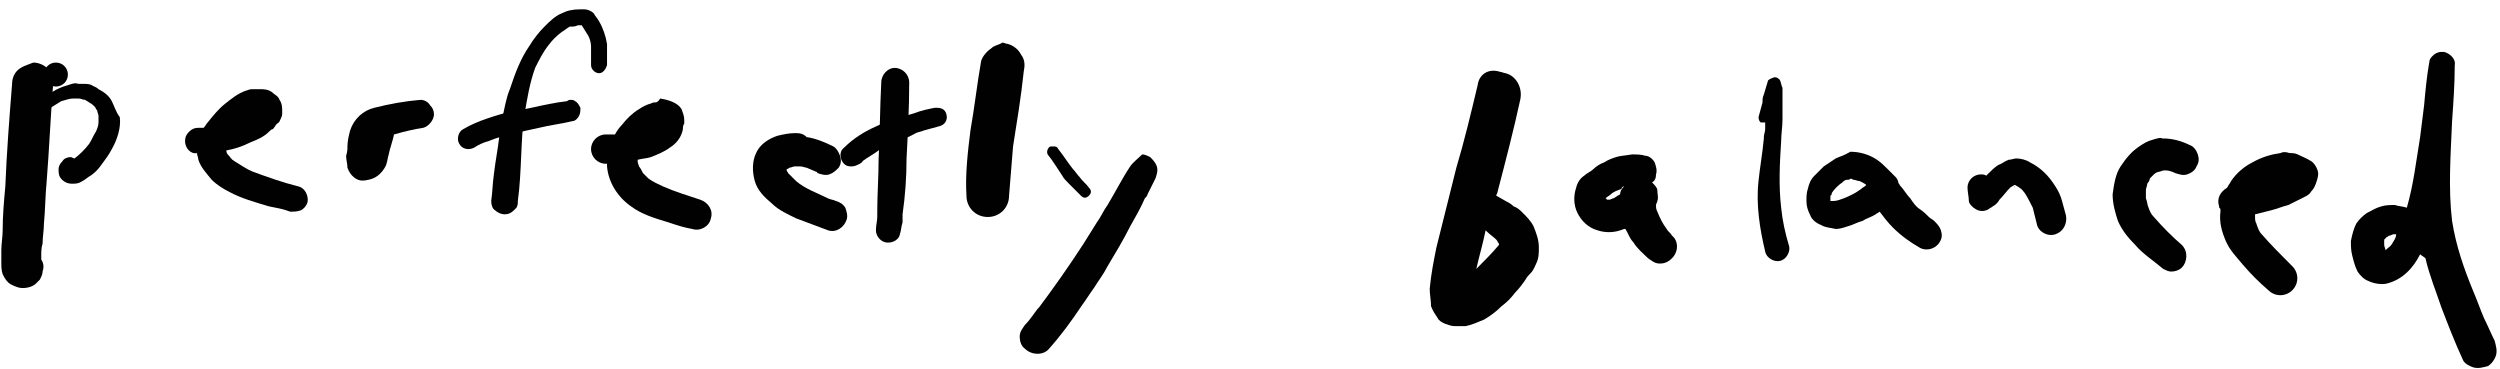 <?xml version="1.0" encoding="utf-8"?>
<!-- Generator: Adobe Illustrator 20.1.0, SVG Export Plug-In . SVG Version: 6.00 Build 0)  -->
<svg version="1.1" id="Layer_1" xmlns="http://www.w3.org/2000/svg" xmlns:xlink="http://www.w3.org/1999/xlink" x="0px" y="0px"
	 viewBox="0 0 187.8 27.7" style="enable-background:new 0 0 187.8 27.7;" xml:space="preserve">
<style type="text/css">
	.st0{fill:#010101;}
</style>
<path class="st0" d="M3.3,5.6c0,0.5,0.4,0.9,0.9,0.9s0.9-0.4,0.9-0.9S4.7,4.7,4.2,4.7S3.3,5.1,3.3,5.6L3.3,5.6z"/>
<path class="st0" d="M1.3,5.3C1,5.6,0.9,6,0.9,6.4C0.7,8.9,0.5,11.5,0.4,14c-0.1,1.1-0.2,2.2-0.2,3.3c0,0.5-0.1,1-0.1,1.5
	c0,0.3,0,0.6,0,0.9c0,0.3,0,0.6,0.1,0.9c0.1,0.2,0.2,0.4,0.4,0.6c0.2,0.2,0.5,0.3,0.8,0.4c0.4,0.1,1,0,1.3-0.3
	c0.1-0.1,0.2-0.2,0.3-0.3c0.1-0.2,0.2-0.4,0.2-0.6c0.1-0.3,0.1-0.6-0.1-0.9c0-0.1,0-0.2,0-0.3c0-0.3,0-0.6,0.1-0.9
	c0-0.5,0.1-1,0.1-1.5c0.1-1,0.1-2.1,0.2-3.1c0.2-2.5,0.3-5,0.5-7.5c0.1-0.8-0.7-1.5-1.5-1.5C2,4.9,1.6,5,1.3,5.3L1.3,5.3z"/>
<path class="st0" d="M5.1,6.4C4.3,6.6,3.5,7.1,3,7.7C2.7,7.9,2.5,8.2,2.4,8.6c-0.1,0.4,0,0.8,0,1.2c0.1,0.5,0.2,1,0.3,1.5
	c0.1,0.2,0.3,0.3,0.5,0.3c0.2-0.1,0.3-0.3,0.3-0.5c-0.1-0.4-0.2-0.9-0.3-1.3c0-0.3-0.1-0.6,0-0.9c0,0,0-0.1,0-0.1
	c0-0.1,0.1-0.1,0.1-0.2c0.1-0.2,0.3-0.3,0.5-0.5c0.3-0.2,0.5-0.3,0.8-0.5C5,7.5,5.2,7.4,5.5,7.4c0.1,0,0.3,0,0.4,0
	c0.2,0,0.3,0.1,0.5,0.1c0.1,0.1,0.2,0.1,0.3,0.2C6.9,7.8,7,7.9,7.1,8c0.1,0.1,0.1,0.2,0.2,0.3c0,0.1,0.1,0.3,0.1,0.4
	c0,0.2,0,0.3,0,0.5c0,0.2-0.1,0.5-0.2,0.7c-0.2,0.3-0.3,0.6-0.5,0.9c-0.3,0.4-0.7,0.8-1.1,1.1c0,0,0,0,0,0c-0.1,0-0.2-0.1-0.3-0.1
	c-0.2,0-0.5,0.1-0.6,0.3c-0.2,0.2-0.3,0.4-0.3,0.6c0,0.2,0,0.4,0.1,0.6c0.2,0.3,0.5,0.5,0.9,0.5c0.3,0,0.5,0,0.8-0.2
	c0.2-0.1,0.4-0.3,0.6-0.4c0.3-0.2,0.6-0.5,0.8-0.8c0.3-0.4,0.6-0.8,0.8-1.2c0.4-0.7,0.7-1.6,0.6-2.4C8.7,8.4,8.6,8,8.4,7.6
	c-0.2-0.4-0.6-0.7-1-0.9C7.2,6.5,7,6.5,6.9,6.4C6.7,6.3,6.5,6.3,6.2,6.3c-0.1,0-0.2,0-0.3,0C5.6,6.2,5.4,6.3,5.1,6.4L5.1,6.4z
	 M5.6,7.4C5.6,7.4,5.6,7.4,5.6,7.4C5.6,7.4,5.6,7.4,5.6,7.4L5.6,7.4z M3.3,8.6C3.3,8.6,3.3,8.6,3.3,8.6C3.3,8.6,3.3,8.6,3.3,8.6
	L3.3,8.6z"/>
<path class="st0" d="M18.9,6.7c-0.2,0-0.3,0.1-0.4,0.1c-0.6,0.2-1.1,0.6-1.6,1c-0.5,0.4-0.9,0.9-1.3,1.4c-0.1,0.1-0.2,0.3-0.3,0.4
	c-0.1,0-0.2,0-0.4,0c-0.3,0-0.5,0.1-0.7,0.3c-0.2,0.2-0.3,0.4-0.3,0.7c0,0.5,0.4,1,0.9,0.9c0,0,0,0,0,0c0,0.2,0.1,0.3,0.1,0.5
	c0.2,0.6,0.6,1,1,1.5c0.4,0.4,0.9,0.7,1.3,0.9c0.9,0.5,2,0.8,3,1.1c0.5,0.1,1.1,0.2,1.6,0.4c0.3,0,0.5,0,0.8-0.1
	c0.2-0.1,0.4-0.3,0.5-0.6c0.1-0.5-0.2-1.1-0.7-1.2c-1.2-0.3-2.3-0.7-3.4-1.1c-0.5-0.2-0.9-0.5-1.4-0.8c-0.2-0.1-0.3-0.3-0.4-0.4
	c-0.1-0.1-0.2-0.2-0.2-0.4c0.6-0.1,1.2-0.3,1.8-0.6c0.5-0.2,1-0.4,1.4-0.8c0.1-0.1,0.2-0.2,0.3-0.2c0.1-0.1,0.2-0.3,0.3-0.4
	C21,9.2,21,9.1,21.1,8.9c0.1-0.2,0.1-0.3,0.1-0.5c0-0.3,0-0.6-0.2-0.9c-0.1-0.3-0.4-0.4-0.6-0.6c-0.3-0.2-0.6-0.2-0.9-0.2
	c0,0,0,0,0,0C19.3,6.7,19.1,6.7,18.9,6.7L18.9,6.7z M19.6,8.6C19.6,8.6,19.6,8.6,19.6,8.6C19.6,8.6,19.6,8.6,19.6,8.6L19.6,8.6z"/>
<path class="st0" d="M31.6,7.5c-1.2,0.1-2.3,0.3-3.5,0.6c-0.8,0.2-1.5,0.8-1.8,1.7c-0.1,0.4-0.2,0.8-0.2,1.2c0,0.2,0,0.4-0.1,0.7
	c0,0.3,0.1,0.6,0.1,0.9c0.1,0.3,0.3,0.6,0.6,0.8c0.3,0.2,0.6,0.2,1,0.1c0.5-0.1,0.9-0.4,1.2-0.9c0.2-0.3,0.2-0.7,0.3-1
	c0.1-0.5,0.3-1,0.4-1.5c0.7-0.2,1.5-0.4,2.2-0.5c0.4-0.1,0.8-0.6,0.8-1c0-0.3-0.1-0.5-0.3-0.7C32.2,7.7,31.9,7.5,31.6,7.5
	C31.6,7.5,31.6,7.5,31.6,7.5L31.6,7.5z"/>
<path class="st0" d="M42.2,1c-0.5,0.2-0.9,0.6-1.3,1c-0.4,0.4-0.8,0.9-1.1,1.4c-0.7,1-1.1,2.1-1.5,3.3C38,7.4,37.9,8.2,37.7,9
	c-0.1,0.4-0.2,0.9-0.2,1.3c-0.1,0.9-0.3,1.9-0.4,2.8c-0.1,0.7-0.1,1.3-0.2,2c0,0.3,0.1,0.6,0.3,0.7c0.2,0.2,0.5,0.3,0.7,0.3
	c0.3,0,0.5-0.1,0.7-0.3c0.1-0.1,0.1-0.1,0.2-0.2c0.1-0.2,0.1-0.3,0.1-0.5c0.3-2.2,0.2-4.5,0.5-6.7c0,0.1,0,0.2,0,0.2
	c0.2-1.2,0.4-2.4,0.8-3.5c0.3-0.6,0.6-1.2,1-1.7c0.3-0.4,0.6-0.7,1-1c0.2-0.1,0.4-0.3,0.6-0.4C43.1,2,43.2,2,43.4,1.9
	c0.1,0,0.2,0,0.3,0c0,0,0,0,0,0c0,0,0,0,0,0c0.2,0.3,0.3,0.5,0.5,0.8c0.1,0.2,0.2,0.5,0.2,0.8c0,0.5,0,0.9,0,1.4
	c0,0.3,0.3,0.6,0.6,0.6c0.3,0,0.5-0.3,0.6-0.6c0-0.5,0-1.1,0-1.6c-0.1-0.6-0.3-1.2-0.6-1.7c-0.1-0.2-0.3-0.4-0.4-0.6
	c-0.2-0.2-0.5-0.3-0.7-0.3c-0.1,0-0.2,0-0.3,0C43,0.7,42.6,0.8,42.2,1L42.2,1z M43.6,1.9C43.6,1.9,43.6,1.9,43.6,1.9
	C43.6,1.9,43.6,1.9,43.6,1.9L43.6,1.9z M43.7,2C43.7,2,43.7,2,43.7,2C43.7,2,43.7,2,43.7,2L43.7,2z M43,2C43,2,43,2,43,2
	C43,2,43,2,43,2L43,2z"/>
<path class="st0" d="M42.6,7.6c-0.9,0.1-1.8,0.3-2.7,0.5c-0.5,0.1-1,0.2-1.5,0.3c-0.6,0.1-1.2,0.3-1.8,0.5c-0.6,0.2-1.3,0.5-1.8,0.8
	c-0.4,0.2-0.5,0.8-0.3,1.1c0.2,0.4,0.7,0.5,1.1,0.3c0.3-0.2,0.7-0.4,1.1-0.5c1.2-0.5,2.5-0.7,3.8-1c0.8-0.2,1.7-0.3,2.5-0.5
	c0.2,0,0.4-0.2,0.5-0.4c0.1-0.2,0.1-0.4,0.1-0.6c-0.1-0.2-0.2-0.4-0.4-0.5c-0.1-0.1-0.2-0.1-0.4-0.1C42.8,7.5,42.7,7.5,42.6,7.6
	L42.6,7.6z"/>
<path class="st0" d="M49.1,7.7c-0.1,0-0.2,0.1-0.3,0.1C48.5,7.9,48.3,8,48,8.2c-0.5,0.3-0.9,0.7-1.3,1.2c-0.2,0.2-0.4,0.5-0.5,0.7
	c-0.2,0-0.5,0-0.7,0c-0.6,0-1.1,0.5-1.1,1.1c0,0.6,0.5,1.1,1.1,1.1c0,0,0,0,0.1,0c0,0.1,0,0.2,0,0.2c0.1,1.2,0.8,2.3,1.8,3
	c0.8,0.6,1.8,0.9,2.8,1.2c0.6,0.2,1.2,0.4,1.8,0.5c0.6,0.2,1.3-0.2,1.4-0.8c0.2-0.6-0.2-1.2-0.8-1.4c-0.9-0.3-1.9-0.6-2.8-1
	c-0.4-0.2-0.7-0.3-1.1-0.6c-0.1-0.1-0.3-0.3-0.4-0.4c-0.1-0.2-0.2-0.4-0.3-0.5c0-0.1-0.1-0.2-0.1-0.4c0,0,0,0,0-0.1
	c0.4-0.1,0.7-0.1,1-0.2c0.5-0.2,1-0.4,1.4-0.7c0.5-0.3,0.9-0.8,1-1.4c0-0.1,0-0.3,0.1-0.4c0-0.1,0-0.2,0-0.3c0-0.3-0.1-0.5-0.2-0.8
	c-0.3-0.5-1-0.7-1.6-0.8C49.4,7.7,49.3,7.7,49.1,7.7L49.1,7.7z M49.3,9.2C49.3,9.2,49.3,9.2,49.3,9.2C49.3,9.2,49.3,9.2,49.3,9.2
	L49.3,9.2z M49.2,9.2c0,0,0,0.1,0,0.1C49.2,9.2,49.2,9.2,49.2,9.2L49.2,9.2z"/>
<path class="st0" d="M58.4,10.2c-0.6,0.2-1.3,0.6-1.6,1.3c-0.3,0.6-0.3,1.4-0.1,2.1c0.2,0.7,0.7,1.2,1.3,1.7
	c0.5,0.5,1.2,0.8,1.8,1.1c0.8,0.3,1.6,0.6,2.4,0.9c0.6,0.2,1.2-0.2,1.4-0.8c0.1-0.3,0-0.6-0.1-0.9c-0.2-0.3-0.4-0.4-0.7-0.5
	c-0.2-0.1-0.4-0.1-0.6-0.2c-0.8-0.4-1.7-0.7-2.4-1.3c-0.2-0.2-0.4-0.4-0.6-0.6c0-0.1-0.1-0.1-0.1-0.2c0,0,0-0.1,0-0.1c0,0,0,0,0,0
	c0.1,0,0.2-0.1,0.2-0.1c0.1,0,0.3-0.1,0.4-0.1c0.2,0,0.3,0,0.4,0c0.2,0,0.4,0.1,0.5,0.1c0.2,0.1,0.5,0.2,0.7,0.3c0,0,0.1,0,0.1,0.1
	c0.3,0.1,0.6,0.2,0.9,0.1c0.3-0.1,0.5-0.3,0.7-0.5c0.2-0.3,0.2-0.6,0.1-0.9c-0.1-0.3-0.3-0.6-0.5-0.7c-0.6-0.3-1.3-0.6-2-0.7
	C60.3,10,60,10,59.7,10C59.3,10,58.8,10.1,58.4,10.2L58.4,10.2z"/>
<path class="st0" d="M66.2,6.2c-0.1,1.9-0.1,3.9-0.2,5.8c0,1.3-0.1,2.6-0.1,3.9c0,0,0,0.1,0,0.1c0,0.1,0,0.2,0,0.2c0,0,0,0.1,0,0.1
	c0,0,0,0,0,0c0,0.3-0.1,0.6-0.1,1c0,0.4,0.3,0.8,0.7,0.9c0.4,0.1,1-0.1,1.1-0.6c0.1-0.3,0.1-0.6,0.2-0.9c0,0.1,0,0.2,0,0.2
	c0,0,0-0.1,0-0.1c0,0,0,0,0-0.1c0,0,0,0,0,0c0,0,0,0,0,0c0,0,0,0,0,0c0-0.1,0-0.2,0-0.2c0,0,0,0,0,0c0,0,0-0.1,0-0.1
	c0-0.1,0-0.1,0-0.2c0-0.1,0-0.2,0-0.2c0,0,0-0.1,0-0.1c0,0,0,0,0,0.1c0,0,0,0,0-0.1c0,0,0,0.1,0,0.1c0,0,0,0,0,0.1
	c0.2-1.4,0.3-2.8,0.3-4.2c0.1-1.9,0.2-3.8,0.2-5.7c0-0.6-0.5-1.1-1.1-1.1C66.7,5.1,66.2,5.6,66.2,6.2L66.2,6.2z M67.7,16.7
	C67.7,16.7,67.7,16.7,67.7,16.7c0-0.1,0-0.1,0-0.2C67.7,16.6,67.7,16.7,67.7,16.7L67.7,16.7z M67.8,15.8
	C67.8,15.8,67.8,15.8,67.8,15.8C67.8,15.8,67.8,15.8,67.8,15.8L67.8,15.8z"/>
<path class="st0" d="M70.2,8.1c-0.5,0.1-1,0.2-1.5,0.4c-0.3,0.1-0.7,0.2-1,0.3C67,9,66.4,9.2,65.8,9.5c-0.9,0.4-1.7,0.9-2.4,1.6
	c-0.4,0.3-0.3,0.9,0,1.2c0.2,0.2,0.4,0.2,0.6,0.2c0.2,0,0.4-0.1,0.6-0.2c0.1-0.1,0.2-0.1,0.2-0.2c0.4-0.3,0.8-0.5,1.2-0.8
	c0.5-0.3,0.9-0.5,1.4-0.7c-0.1,0-0.1,0.1-0.2,0.1c0.5-0.2,1.1-0.4,1.6-0.7c0.2-0.1,0.4-0.1,0.6-0.2c0.4-0.1,0.7-0.2,1.1-0.3
	C71,9.4,71.2,9,71.1,8.6c-0.1-0.4-0.4-0.5-0.7-0.5C70.3,8.1,70.2,8.1,70.2,8.1L70.2,8.1z"/>
<path class="st0" d="M74.5,3.6c-0.3,0.2-0.7,0.6-0.8,1c-0.3,1.7-0.5,3.5-0.8,5.2c-0.2,1.6-0.4,3.3-0.3,4.9c0,0.9,0.7,1.6,1.6,1.6
	c0.9,0,1.6-0.7,1.6-1.6c0.1-1.2,0.2-2.4,0.3-3.7c0.3-1.9,0.6-3.7,0.8-5.6c0.1-0.5,0.1-0.9-0.2-1.3c-0.2-0.4-0.6-0.7-1-0.8
	c-0.1,0-0.3-0.1-0.4-0.1C75,3.4,74.7,3.4,74.5,3.6L74.5,3.6z"/>
<path class="st0" d="M78.9,11c-0.2,0.1-0.3,0.4-0.2,0.6c0.4,0.5,0.7,1,1.1,1.6c0.1,0.2,0.3,0.4,0.5,0.6c0.1,0.1,0.2,0.2,0.3,0.3
	c0.2,0.2,0.4,0.4,0.6,0.6c0.2,0.2,0.4,0.2,0.6,0c0.2-0.2,0.2-0.4,0-0.6c-0.2-0.3-0.5-0.5-0.7-0.8c-0.2-0.2-0.3-0.4-0.5-0.6
	c-0.4-0.5-0.7-1-1.1-1.5C79.4,11,79.3,11,79.1,11C79.1,11,79,11,78.9,11L78.9,11z"/>
<path class="st0" d="M84.9,12.5c-0.6,0.9-1.1,1.9-1.7,2.9c-0.3,0.4-0.5,0.9-0.8,1.3c-0.3,0.5-0.7,1.1-1,1.6c-1.1,1.7-2.3,3.4-3.5,5
	c0.1-0.1,0.1-0.2,0.2-0.3c-0.4,0.5-0.7,1-1.1,1.4c-0.2,0.3-0.4,0.5-0.4,0.9c0,0.3,0.1,0.7,0.4,0.9c0.5,0.5,1.4,0.5,1.8,0
	c0.9-1,1.7-2.1,2.5-3.3c0.3-0.4,0.6-0.9,0.9-1.3c0.3-0.5,0.7-1,1-1.6c0.6-1,1.2-2,1.7-3c0.4-0.7,0.8-1.4,1.1-2.1
	c0.1-0.1,0.2-0.2,0.2-0.3c0.2-0.4,0.4-0.8,0.6-1.2c0.1-0.3,0.2-0.6,0.1-0.9c-0.1-0.3-0.3-0.5-0.5-0.7c-0.2-0.1-0.4-0.2-0.6-0.2
	C85.5,11.9,85.1,12.2,84.9,12.5L84.9,12.5z"/>
<path class="st0" d="M111,6.4c-0.5,2.1-1,4.2-1.6,6.2c-0.5,2-1,4-1.5,6c-0.2,1-0.4,2-0.5,3.1c0,0.4,0.1,0.9,0.1,1.3
	c0.1,0.3,0.3,0.6,0.5,0.9c0.1,0.2,0.3,0.3,0.5,0.4c0.3,0.1,0.5,0.2,0.8,0.2c0.3,0,0.5,0,0.8,0c0.5-0.1,0.9-0.3,1.4-0.5
	c0.5-0.3,0.9-0.6,1.3-1c0.4-0.3,0.7-0.6,1-1c0.3-0.3,0.6-0.7,0.8-1c0.1-0.2,0.3-0.4,0.4-0.5c0.2-0.2,0.3-0.5,0.4-0.7
	c0.2-0.4,0.2-0.8,0.2-1.2c0-0.6-0.2-1.1-0.4-1.6c-0.2-0.4-0.5-0.7-0.8-1c-0.2-0.2-0.4-0.4-0.7-0.5c-0.2-0.2-0.4-0.3-0.6-0.4
	c-0.2-0.1-0.5-0.3-0.7-0.4c0-0.1,0.1-0.2,0.1-0.3c0.6-2.3,1.2-4.6,1.7-6.9c0.2-0.9-0.3-1.8-1.1-2c-0.1,0-0.3-0.1-0.4-0.1
	C111.8,5.1,111.1,5.6,111,6.4L111,6.4z M111.6,17.3c0,0,0.1,0.1,0.1,0.1c0.2,0.2,0.5,0.4,0.7,0.6c0.1,0.1,0.1,0.2,0.2,0.3
	c0,0,0,0.1,0,0.1c0,0,0,0,0,0c0,0,0,0,0,0c-0.5,0.6-1.1,1.2-1.7,1.8C111.1,19.3,111.4,18.3,111.6,17.3L111.6,17.3z M112.6,18.2
	c0,0,0,0.1,0,0.1C112.6,18.3,112.6,18.2,112.6,18.2L112.6,18.2z M112.7,18.2c0,0,0,0.1,0,0.1C112.7,18.3,112.7,18.3,112.7,18.2
	L112.7,18.2z M112.6,18.5C112.6,18.5,112.6,18.5,112.6,18.5C112.6,18.5,112.6,18.5,112.6,18.5L112.6,18.5z"/>
<path class="st0" d="M121.4,11.8c-0.3,0.1-0.6,0.2-0.9,0.4c-0.3,0.1-0.6,0.3-0.8,0.5c-0.2,0.2-0.5,0.3-0.7,0.5
	c-0.3,0.2-0.5,0.5-0.6,0.9c-0.2,0.6-0.2,1.3,0.1,1.9c0.3,0.6,0.8,1.1,1.5,1.3c0.6,0.2,1.3,0.2,2-0.1c0,0,0.1,0,0.1,0
	c0.2,0.3,0.3,0.7,0.6,1c0.3,0.5,0.7,0.8,1.1,1.2c0.3,0.2,0.5,0.4,0.9,0.4c0.3,0,0.6-0.1,0.9-0.4c0.5-0.5,0.5-1.3,0-1.7
	c-0.1-0.2-0.3-0.3-0.4-0.5c-0.3-0.4-0.5-0.8-0.7-1.3c-0.1-0.2-0.1-0.3-0.1-0.5c0-0.1,0.1-0.2,0.1-0.3c0.1-0.3,0-0.5,0-0.8
	c0-0.2-0.2-0.4-0.4-0.6c0.2-0.1,0.3-0.3,0.3-0.6c0.1-0.3,0-0.6-0.1-0.9c-0.1-0.2-0.4-0.5-0.7-0.5c-0.3-0.1-0.7-0.1-1-0.1
	C122,11.7,121.7,11.7,121.4,11.8L121.4,11.8z M122,14c-0.2,0.2-0.3,0.4-0.3,0.6c-0.2,0.1-0.3,0.2-0.5,0.3c-0.1,0-0.2,0.1-0.3,0.1
	c0,0,0,0,0,0c0,0,0,0-0.1,0c0,0,0,0-0.1,0c0,0,0,0,0,0c0,0,0-0.1-0.1-0.1c0,0,0,0,0,0c0.1-0.1,0.3-0.2,0.4-0.3
	c0.2-0.2,0.5-0.3,0.8-0.4C121.8,14.1,121.9,14,122,14L122,14z M120.7,14.8C120.6,14.8,120.6,14.8,120.7,14.8
	C120.6,14.8,120.6,14.8,120.7,14.8L120.7,14.8z M120.6,14.9C120.6,14.9,120.6,14.9,120.6,14.9C120.6,14.9,120.6,14.9,120.6,14.9
	C120.6,14.9,120.6,14.9,120.6,14.9L120.6,14.9z M120.5,14.9c0,0-0.1,0.1-0.1,0.1C120.4,15,120.5,15,120.5,14.9L120.5,14.9z
	 M120.6,14.9C120.6,14.9,120.6,14.9,120.6,14.9C120.6,15,120.6,15,120.6,14.9C120.7,15,120.7,15,120.6,14.9
	C120.6,15,120.6,15,120.6,14.9L120.6,14.9z M120.7,15C120.7,15,120.7,15,120.7,15C120.7,15,120.7,15,120.7,15
	C120.7,15,120.7,15,120.7,15C120.7,15,120.7,15,120.7,15L120.7,15z M121.1,15C121,15,121,15,121.1,15C121,15,121,15,121.1,15
	C121,15,121,15,121.1,15L121.1,15z M121,15C121,15,121,15,121,15C121,15,121,15,121,15C121,15,121,15,121,15L121,15z M120.7,15
	C120.7,15,120.7,15,120.7,15C120.7,15,120.7,15,120.7,15C120.7,15,120.7,15,120.7,15L120.7,15z M120.7,15.1
	C120.7,15.1,120.7,15.1,120.7,15.1C120.7,15.1,120.7,15.1,120.7,15.1C120.7,15.1,120.7,15.1,120.7,15.1L120.7,15.1z M120.7,15.1
	C120.8,15.1,120.8,15.1,120.7,15.1C120.8,15.1,120.8,15.1,120.7,15.1C120.7,15.1,120.7,15.1,120.7,15.1L120.7,15.1z M120.8,15.1
	C120.8,15.1,120.8,15.1,120.8,15.1C120.8,15.1,120.8,15.1,120.8,15.1L120.8,15.1z M124.1,15.4C124.1,15.4,124.1,15.4,124.1,15.4
	C124.1,15.4,124.1,15.4,124.1,15.4C124.1,15.4,124.1,15.4,124.1,15.4L124.1,15.4z"/>
<path class="st0" d="M132.8,6.1c-0.1,0.3-0.2,0.7-0.3,1c-0.1,0.2-0.1,0.4-0.1,0.6c-0.1,0.4-0.2,0.7-0.3,1.1c0,0.2,0.1,0.4,0.2,0.4
	c0.1,0,0.2,0,0.3,0c0,0,0,0,0,0c0,0.1,0,0.2,0,0.3c0,0.1,0,0.1,0,0.2c0,0.2-0.1,0.4-0.1,0.6c0,0,0,0,0,0c0,0,0,0,0,0c0,0,0,0,0,0
	c0,0,0,0,0,0c0,0,0,0.1,0,0.1c0,0,0,0,0,0c0,0,0,0,0,0c0,0,0,0,0,0c-0.1,1.1-0.3,2.2-0.4,3.2c-0.2,1.8,0.1,3.6,0.5,5.3
	c0.1,0.5,0.7,0.8,1.1,0.7c0.5-0.1,0.8-0.7,0.7-1.1c-0.3-1-0.5-1.9-0.6-2.9c-0.2-1.7-0.1-3.4,0-5c0-0.5,0.1-1.1,0.1-1.6
	c0-0.3,0-0.5,0-0.8c0-0.3,0-0.7,0-1c0-0.1,0-0.2,0-0.3c0-0.1,0-0.2,0-0.3c-0.1-0.2-0.1-0.4-0.2-0.6c-0.1-0.1-0.2-0.2-0.4-0.2
	C133,5.9,132.8,6,132.8,6.1L132.8,6.1z M132.6,8.5C132.6,8.5,132.6,8.5,132.6,8.5C132.6,8.5,132.6,8.5,132.6,8.5
	C132.6,8.5,132.6,8.5,132.6,8.5L132.6,8.5z M132.6,8.6C132.6,8.6,132.6,8.6,132.6,8.6C132.6,8.6,132.6,8.7,132.6,8.6
	C132.6,8.6,132.6,8.6,132.6,8.6L132.6,8.6z M132.5,9.3C132.5,9.3,132.5,9.3,132.5,9.3C132.5,9.3,132.5,9.3,132.5,9.3L132.5,9.3z
	 M132.4,10.3C132.4,10.3,132.4,10.3,132.4,10.3c0,0.1,0,0.1,0,0.1C132.4,10.4,132.4,10.4,132.4,10.3
	C132.4,10.4,132.4,10.4,132.4,10.3C132.4,10.4,132.4,10.4,132.4,10.3C132.4,10.4,132.4,10.4,132.4,10.3
	C132.4,10.4,132.4,10.4,132.4,10.3C132.4,10.3,132.4,10.3,132.4,10.3C132.4,10.3,132.4,10.3,132.4,10.3L132.4,10.3z"/>
<path class="st0" d="M137.9,11.9c-0.3,0.2-0.6,0.4-0.9,0.6c-0.2,0.2-0.5,0.5-0.7,0.7c-0.3,0.3-0.4,0.6-0.5,1
	c-0.1,0.3-0.1,0.6-0.1,0.9c0,0.4,0.1,0.7,0.3,1.1c0.1,0.3,0.5,0.6,0.8,0.7c0.3,0.2,0.7,0.2,1.1,0.3c0.3,0,0.6-0.1,0.9-0.2
	c0.4-0.1,0.7-0.3,1.1-0.4c0.3-0.2,0.7-0.3,1-0.5c0.1-0.1,0.2-0.1,0.3-0.2c0.3,0.4,0.6,0.8,1,1.2c0.6,0.6,1.3,1.1,2,1.5
	c0.5,0.3,1.2,0.1,1.5-0.4c0.2-0.3,0.2-0.6,0.1-0.9c-0.1-0.3-0.3-0.5-0.5-0.7c-0.1-0.1-0.3-0.2-0.4-0.3c-0.2-0.2-0.4-0.4-0.7-0.6
	c-0.3-0.2-0.5-0.5-0.7-0.8c-0.3-0.3-0.5-0.7-0.8-1c0-0.1-0.1-0.1-0.1-0.2c0-0.1-0.1-0.3-0.2-0.4c-0.2-0.2-0.4-0.4-0.6-0.6
	c-0.2-0.2-0.5-0.5-0.8-0.7c-0.6-0.4-1.3-0.6-2-0.6C138.5,11.7,138.1,11.8,137.9,11.9L137.9,11.9z M139,13.4
	C139,13.4,139,13.4,139,13.4C139,13.4,139,13.4,139,13.4L139,13.4z M139.2,13.5c0.2,0,0.3,0.1,0.5,0.1c0.2,0.1,0.4,0.2,0.5,0.3
	c0,0,0,0,0,0c-0.1,0.1-0.3,0.2-0.4,0.3c-0.4,0.3-0.8,0.5-1.3,0.7c-0.3,0.1-0.5,0.2-0.8,0.2c-0.1,0-0.1,0-0.2,0c0,0,0,0,0,0
	c0,0,0-0.1,0-0.1c0-0.1,0-0.1,0-0.2c0-0.1,0-0.1,0.1-0.2c0,0,0,0,0-0.1c0.2-0.3,0.5-0.6,0.8-0.8c0.1-0.1,0.2-0.2,0.4-0.2
	c0,0,0,0,0.1,0C139,13.4,139.1,13.4,139.2,13.5L139.2,13.5z M137.6,15.1C137.6,15.1,137.7,15.1,137.6,15.1
	C137.7,15.1,137.7,15.1,137.6,15.1C137.6,15.1,137.6,15.1,137.6,15.1C137.6,15.1,137.6,15.1,137.6,15.1L137.6,15.1z M137.7,15.1
	C137.7,15.1,137.7,15.1,137.7,15.1C137.7,15.1,137.7,15.1,137.7,15.1C137.7,15.1,137.7,15.1,137.7,15.1L137.7,15.1z"/>
<path class="st0" d="M151.5,11.9c-0.2,0-0.4,0.1-0.6,0.1c-0.3,0.1-0.5,0.3-0.8,0.4c-0.3,0.2-0.5,0.4-0.8,0.7c0,0,0,0-0.1,0.1
	c-0.1-0.1-0.3-0.1-0.4-0.1c-0.5,0-1,0.4-1,1c0,0.3,0.1,0.7,0.1,1c0,0.2,0.3,0.5,0.5,0.6c0.3,0.2,0.7,0.2,1,0
	c0.1-0.1,0.2-0.1,0.3-0.2c0.2-0.1,0.4-0.3,0.5-0.5c0.3-0.3,0.5-0.6,0.8-0.9c0.1-0.1,0.2-0.1,0.3-0.2c0,0,0,0,0,0c0,0,0.1,0,0.1,0
	c0,0,0,0,0,0c0.1,0.1,0.2,0.1,0.3,0.2c0.2,0.1,0.3,0.3,0.4,0.4c0.2,0.3,0.4,0.7,0.6,1.1c0.1,0.4,0.2,0.8,0.3,1.2
	c0.1,0.6,0.8,1,1.4,0.8c0.6-0.2,0.9-0.8,0.8-1.4c-0.1-0.4-0.2-0.7-0.3-1.1c-0.1-0.4-0.3-0.8-0.5-1.1c-0.5-0.8-1.1-1.4-1.9-1.8
	c-0.3-0.2-0.7-0.3-1.1-0.3C151.5,11.9,151.5,11.9,151.5,11.9L151.5,11.9z M151.4,13.9c0,0,0.1,0,0.1,0c0,0,0,0,0,0
	C151.4,13.9,151.4,13.9,151.4,13.9L151.4,13.9z M151.5,13.9C151.5,13.9,151.5,13.9,151.5,13.9C151.5,13.9,151.5,13.9,151.5,13.9
	C151.5,13.9,151.5,13.9,151.5,13.9L151.5,13.9z M151.4,14c0,0-0.1,0-0.1,0.1C151.3,14,151.3,14,151.4,14L151.4,14z"/>
<path class="st0" d="M161.7,10.5c-0.4,0.1-0.7,0.3-1,0.5c-0.6,0.4-1,0.9-1.4,1.5c-0.4,0.6-0.5,1.4-0.6,2.1c0,0.7,0.2,1.4,0.4,2
	c0.3,0.7,0.8,1.3,1.3,1.8c0.6,0.7,1.4,1.2,2.1,1.8c0.2,0.1,0.4,0.2,0.6,0.2c0.3,0,0.6-0.1,0.8-0.3c0.4-0.4,0.5-1.2,0-1.7
	c-0.7-0.6-1.4-1.3-2.1-2.1c-0.2-0.2-0.3-0.4-0.4-0.7c-0.1-0.2-0.1-0.5-0.2-0.7c0-0.2,0-0.4,0-0.6c0-0.2,0.1-0.3,0.1-0.5
	c0.1-0.1,0.2-0.3,0.2-0.4c0.1-0.1,0.2-0.2,0.3-0.3c0.1-0.1,0.3-0.2,0.4-0.2c0.1,0,0.2-0.1,0.4-0.1c0,0,0,0,0.1,0
	c0.2,0,0.5,0.1,0.7,0.2c0.3,0.1,0.6,0.2,0.9,0.1c0.3-0.1,0.6-0.3,0.7-0.6c0.2-0.3,0.2-0.6,0.1-0.9c-0.1-0.3-0.3-0.6-0.6-0.7
	c-0.6-0.3-1.3-0.5-2-0.5c0,0,0,0-0.1,0C162.4,10.3,162,10.4,161.7,10.5L161.7,10.5z M162.7,12.8c0,0-0.1,0-0.1,0
	C162.6,12.8,162.7,12.8,162.7,12.8L162.7,12.8z"/>
<path class="st0" d="M171.3,11.5c-0.7,0.1-1.4,0.3-2.1,0.7c-0.6,0.3-1.2,0.8-1.6,1.4c-0.1,0.2-0.2,0.3-0.3,0.5
	c-0.5,0.3-0.8,0.8-0.6,1.4c0,0.1,0,0.1,0.1,0.2c0,0.1,0,0.1,0,0.2c-0.1,0.8,0.1,1.5,0.4,2.2c0.3,0.7,0.8,1.2,1.3,1.8
	c0.6,0.7,1.2,1.3,1.9,1.9c0.5,0.5,1.3,0.5,1.8,0c0.5-0.5,0.5-1.3,0-1.8c-0.8-0.8-1.6-1.6-2.3-2.4c-0.2-0.2-0.3-0.5-0.4-0.8
	c-0.1-0.2-0.1-0.3-0.1-0.5c0-0.1,0-0.1,0-0.2c0.4-0.1,0.8-0.2,1.2-0.3c0.4-0.1,0.9-0.3,1.3-0.4c0.4-0.2,0.8-0.4,1.2-0.6
	c0.2-0.1,0.4-0.2,0.5-0.4c0.2-0.2,0.3-0.4,0.4-0.7c0.1-0.3,0.2-0.6,0.1-0.9c-0.1-0.3-0.3-0.6-0.5-0.7c-0.3-0.2-0.6-0.3-1-0.5
	c-0.2-0.1-0.4-0.1-0.6-0.1C171.7,11.4,171.5,11.4,171.3,11.5L171.3,11.5z"/>
<path class="st0" d="M183,4c-0.2,0.1-0.5,0.4-0.5,0.6c-0.2,1.1-0.3,2.2-0.4,3.3c-0.1,0.8-0.2,1.6-0.3,2.4c-0.3,1.8-0.5,3.6-1,5.3
	c-0.3-0.1-0.6-0.1-0.9-0.2c-0.3,0-0.7,0-1,0.1c-0.4,0.1-0.7,0.3-1.1,0.5c-0.3,0.2-0.6,0.5-0.8,0.8c-0.2,0.4-0.3,0.8-0.4,1.3
	c0,0.4,0,0.7,0.1,1.1c0.1,0.4,0.2,0.8,0.4,1.2c0.2,0.3,0.5,0.6,0.8,0.7c0.4,0.2,1,0.3,1.4,0.2c1.2-0.3,2-1.2,2.5-2.2c0,0,0,0,0,0
	c0.1,0.1,0.3,0.2,0.4,0.3c0.3,1.3,0.8,2.5,1.2,3.7c0.5,1.3,1,2.6,1.6,3.9c0.1,0.3,0.5,0.5,0.8,0.6c0.4,0.1,0.7,0,1.1-0.1
	c0.3-0.2,0.5-0.5,0.6-0.8c0.1-0.4,0-0.7-0.1-1.1c-0.3-0.6-0.5-1.1-0.8-1.7c-0.3-0.7-0.5-1.3-0.8-2c-0.7-1.7-1.3-3.4-1.6-5.3
	c-0.3-2.5-0.1-5,0-7.5c0.1-1.4,0.2-2.8,0.2-4.2c0.1-0.5-0.4-0.9-0.8-1c-0.1,0-0.2,0-0.3,0C183.4,3.9,183.2,3.9,183,4L183,4z
	 M180,17.6C180,17.6,180.1,17.6,180,17.6c0,0.3-0.2,0.5-0.3,0.7c-0.1,0.2-0.3,0.3-0.4,0.4c0,0-0.1,0.1-0.1,0.1
	c0-0.1-0.1-0.3-0.1-0.4c0-0.1,0-0.2,0-0.3c0,0,0-0.1,0-0.1c0,0,0,0,0,0c0.1-0.1,0.1-0.1,0.2-0.2c0.1,0,0.1-0.1,0.2-0.1
	c0.1,0,0.2-0.1,0.3-0.1C179.8,17.6,179.9,17.6,180,17.6L180,17.6z M179,18.1C179,18.1,179,18.1,179,18.1C179,18.1,179,18.1,179,18.1
	L179,18.1z M179.1,18.9C179.1,18.9,179.1,18.9,179.1,18.9L179.1,18.9C179.1,18.9,179.1,18.9,179.1,18.9L179.1,18.9z M178.7,18.9
	C178.8,18.9,178.8,18.9,178.7,18.9C178.8,18.9,178.8,18.9,178.7,18.9L178.7,18.9z"/>
</svg>
